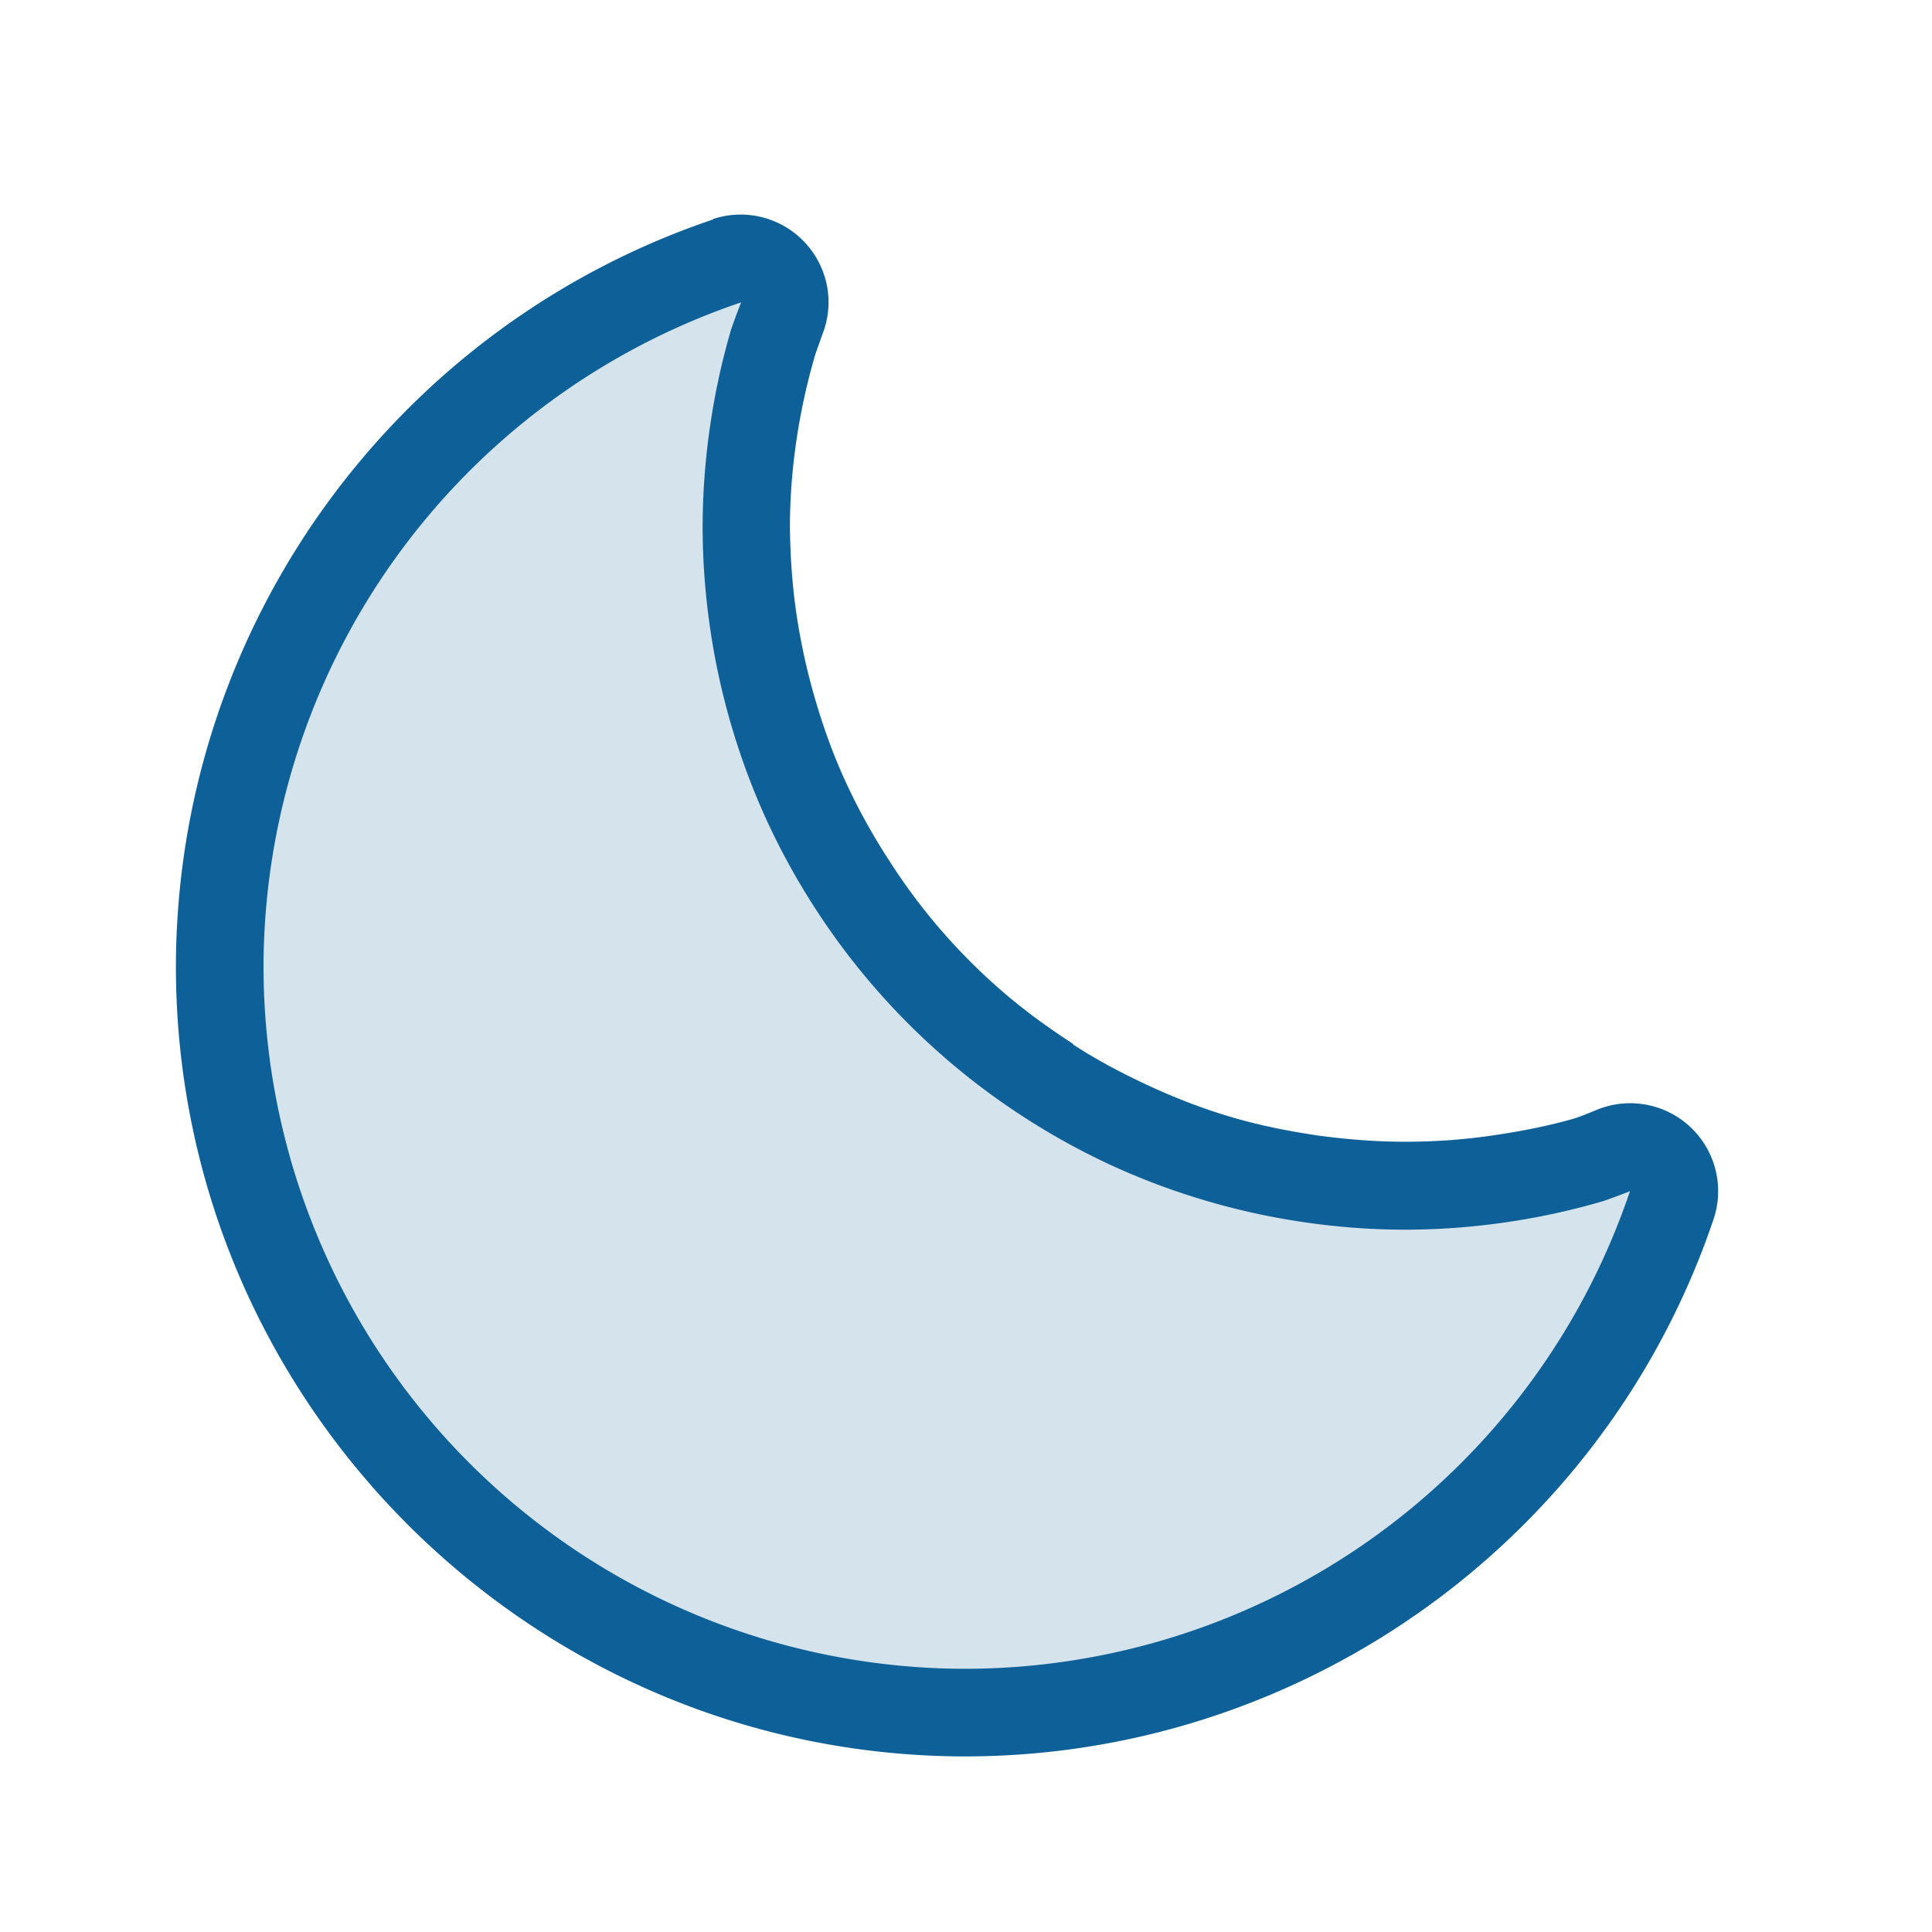 <?xml version="1.0" encoding="UTF-8" standalone="no"?>
<!-- Created with Inkscape (http://www.inkscape.org/) -->

<svg
   width="22"
   height="22"
   viewBox="0 0 5.821 5.821"
   version="1.1"
   id="svg8"
   inkscape:version="1.2 (dc2aedaf03, 2022-05-15)"
   sodipodi:docname="folder-kuyen.svg"
   xmlns:inkscape="http://www.inkscape.org/namespaces/inkscape"
   xmlns:sodipodi="http://sodipodi.sourceforge.net/DTD/sodipodi-0.dtd"
   xmlns="http://www.w3.org/2000/svg"
   xmlns:svg="http://www.w3.org/2000/svg"
   xmlns:rdf="http://www.w3.org/1999/02/22-rdf-syntax-ns#"
   xmlns:cc="http://creativecommons.org/ns#"
   xmlns:dc="http://purl.org/dc/elements/1.1/">
  <defs
     id="defs2" />
  <sodipodi:namedview
     id="base"
     pagecolor="#ffffff"
     bordercolor="#666666"
     borderopacity="1.0"
     inkscape:pageopacity="0.0"
     inkscape:pageshadow="2"
     inkscape:zoom="22.4"
     inkscape:cx="12.544643"
     inkscape:cy="20.022321"
     inkscape:document-units="px"
     inkscape:current-layer="path6832-5-7-1-2-0-2-5-7-8"
     showgrid="true"
     units="px"
     inkscape:showpageshadow="false"
     inkscape:snap-bbox="true"
     inkscape:bbox-paths="true"
     inkscape:bbox-nodes="true"
     inkscape:snap-bbox-edge-midpoints="true"
     inkscape:snap-bbox-midpoints="true"
     inkscape:object-paths="true"
     inkscape:snap-intersection-paths="true"
     inkscape:window-width="2160"
     inkscape:window-height="1337"
     inkscape:window-x="0"
     inkscape:window-y="0"
     inkscape:window-maximized="1"
     inkscape:pagecheckerboard="0"
     inkscape:deskcolor="#d1d1d1">
    <inkscape:grid
       type="xygrid"
       id="grid815" />
  </sodipodi:namedview>
  <g
     inkscape:label="Capa 1"
     inkscape:groupmode="layer"
     id="layer1"
     transform="translate(0,-291.179)">
    <g
       id="path6832-5-7-1-2-0-2-5-7-8"
       transform="translate(-4.234,0.477)">
      <g
         id="path40758"
         transform="translate(-2.5000002e-8,0.117)">
        <path
           style="color:#000000;fill:#0d6198;stroke-linecap:round;stroke-linejoin:round;-inkscape-stroke:none"
           d="m 6.383,291.246 c -0.965,0.326 -1.617,1.232 -1.619,2.25 -2.1e-6,1.312 1.069,2.381 2.381,2.381 1.018,-0.002 1.926,-0.654 2.252,-1.619 A 0.265,0.265 0 0 0 9.047,293.928 c -0.022,0.009 -0.043,0.018 -0.064,0.025 -0.002,7e-4 -0.004,0.001 -0.006,0.002 -0.08,0.023 -0.163,0.039 -0.246,0.051 -0.087,0.013 -0.175,0.019 -0.264,0.019 -0.088,-4e-5 -0.176,-0.007 -0.264,-0.019 -0.087,-0.013 -0.173,-0.03 -0.258,-0.055 -0.085,-0.025 -0.168,-0.057 -0.248,-0.094 -0.08,-0.037 -0.156,-0.077 -0.23,-0.125 a 0.265,0.265 0 0 0 0,-0.002 c -0.074,-0.048 -0.146,-0.1 -0.213,-0.158 -0.067,-0.058 -0.128,-0.119 -0.186,-0.186 -0.058,-0.067 -0.111,-0.139 -0.158,-0.213 -0.048,-0.074 -0.09,-0.15 -0.127,-0.23 -0.037,-0.08 -0.067,-0.163 -0.092,-0.248 -0.025,-0.085 -0.044,-0.171 -0.057,-0.258 -0.013,-0.087 -0.019,-0.175 -0.02,-0.264 4.46e-5,-0.088 0.007,-0.176 0.02,-0.264 0.013,-0.087 0.032,-0.173 0.057,-0.258 0.007,-0.02 0.014,-0.039 0.021,-0.059 a 0.265,0.265 0 0 0 0.018,-0.111 0.265,0.265 0 0 0 -0.348,-0.236 z m -0.291,0.84 c -0.001,0.029 -0.006,0.059 -0.006,0.088 5.69e-5,0.113 0.009,0.226 0.025,0.338 0.016,0.112 0.04,0.223 0.072,0.332 0.032,0.109 0.07,0.215 0.117,0.318 0.047,0.103 0.103,0.204 0.164,0.299 0.061,0.095 0.129,0.186 0.203,0.271 0.074,0.086 0.154,0.166 0.24,0.24 0.086,0.074 0.176,0.142 0.271,0.203 0.095,0.061 0.196,0.117 0.299,0.164 0.103,0.047 0.209,0.087 0.318,0.119 0.109,0.032 0.22,0.054 0.332,0.07 0.112,0.016 0.224,0.025 0.338,0.025 0.029,-2e-5 0.059,-0.005 0.088,-0.006 -0.342,0.457 -0.816,0.797 -1.41,0.799 -1.026,0 -1.852,-0.826 -1.852,-1.852 0.001,-0.594 0.342,-1.068 0.799,-1.41 z"
           id="path59922" />
        <path
           style="color:#000000;fill:#d5e3ed;stroke-width:0.529;stroke-linecap:round;stroke-linejoin:round;-inkscape-stroke:none"
           d="m 6.467,291.496 a 2.117,2.117 0 0 0 -1.439,2 2.117,2.117 0 0 0 2.117,2.117 2.117,2.117 0 0 0 2,-1.439 2.117,2.117 0 0 1 -0.081,0.03 2.117,2.117 0 0 1 -0.295,0.064 2.117,2.117 0 0 1 -0.301,0.022 2.117,2.117 0 0 1 -0.301,-0.022 2.117,2.117 0 0 1 -0.295,-0.064 2.117,2.117 0 0 1 -0.283,-0.105 2.117,2.117 0 0 1 -0.265,-0.145 2.117,2.117 0 0 1 -0.242,-0.181 2.117,2.117 0 0 1 -0.214,-0.214 2.117,2.117 0 0 1 -0.181,-0.242 2.117,2.117 0 0 1 -0.145,-0.265 2.117,2.117 0 0 1 -0.105,-0.283 2.117,2.117 0 0 1 -0.064,-0.295 2.117,2.117 0 0 1 -0.022,-0.301 2.117,2.117 0 0 1 0.022,-0.301 2.117,2.117 0 0 1 0.064,-0.295 2.117,2.117 0 0 1 0.03,-0.081 z"
           id="path59920" />
      </g>
    </g>
  </g>
</svg>
